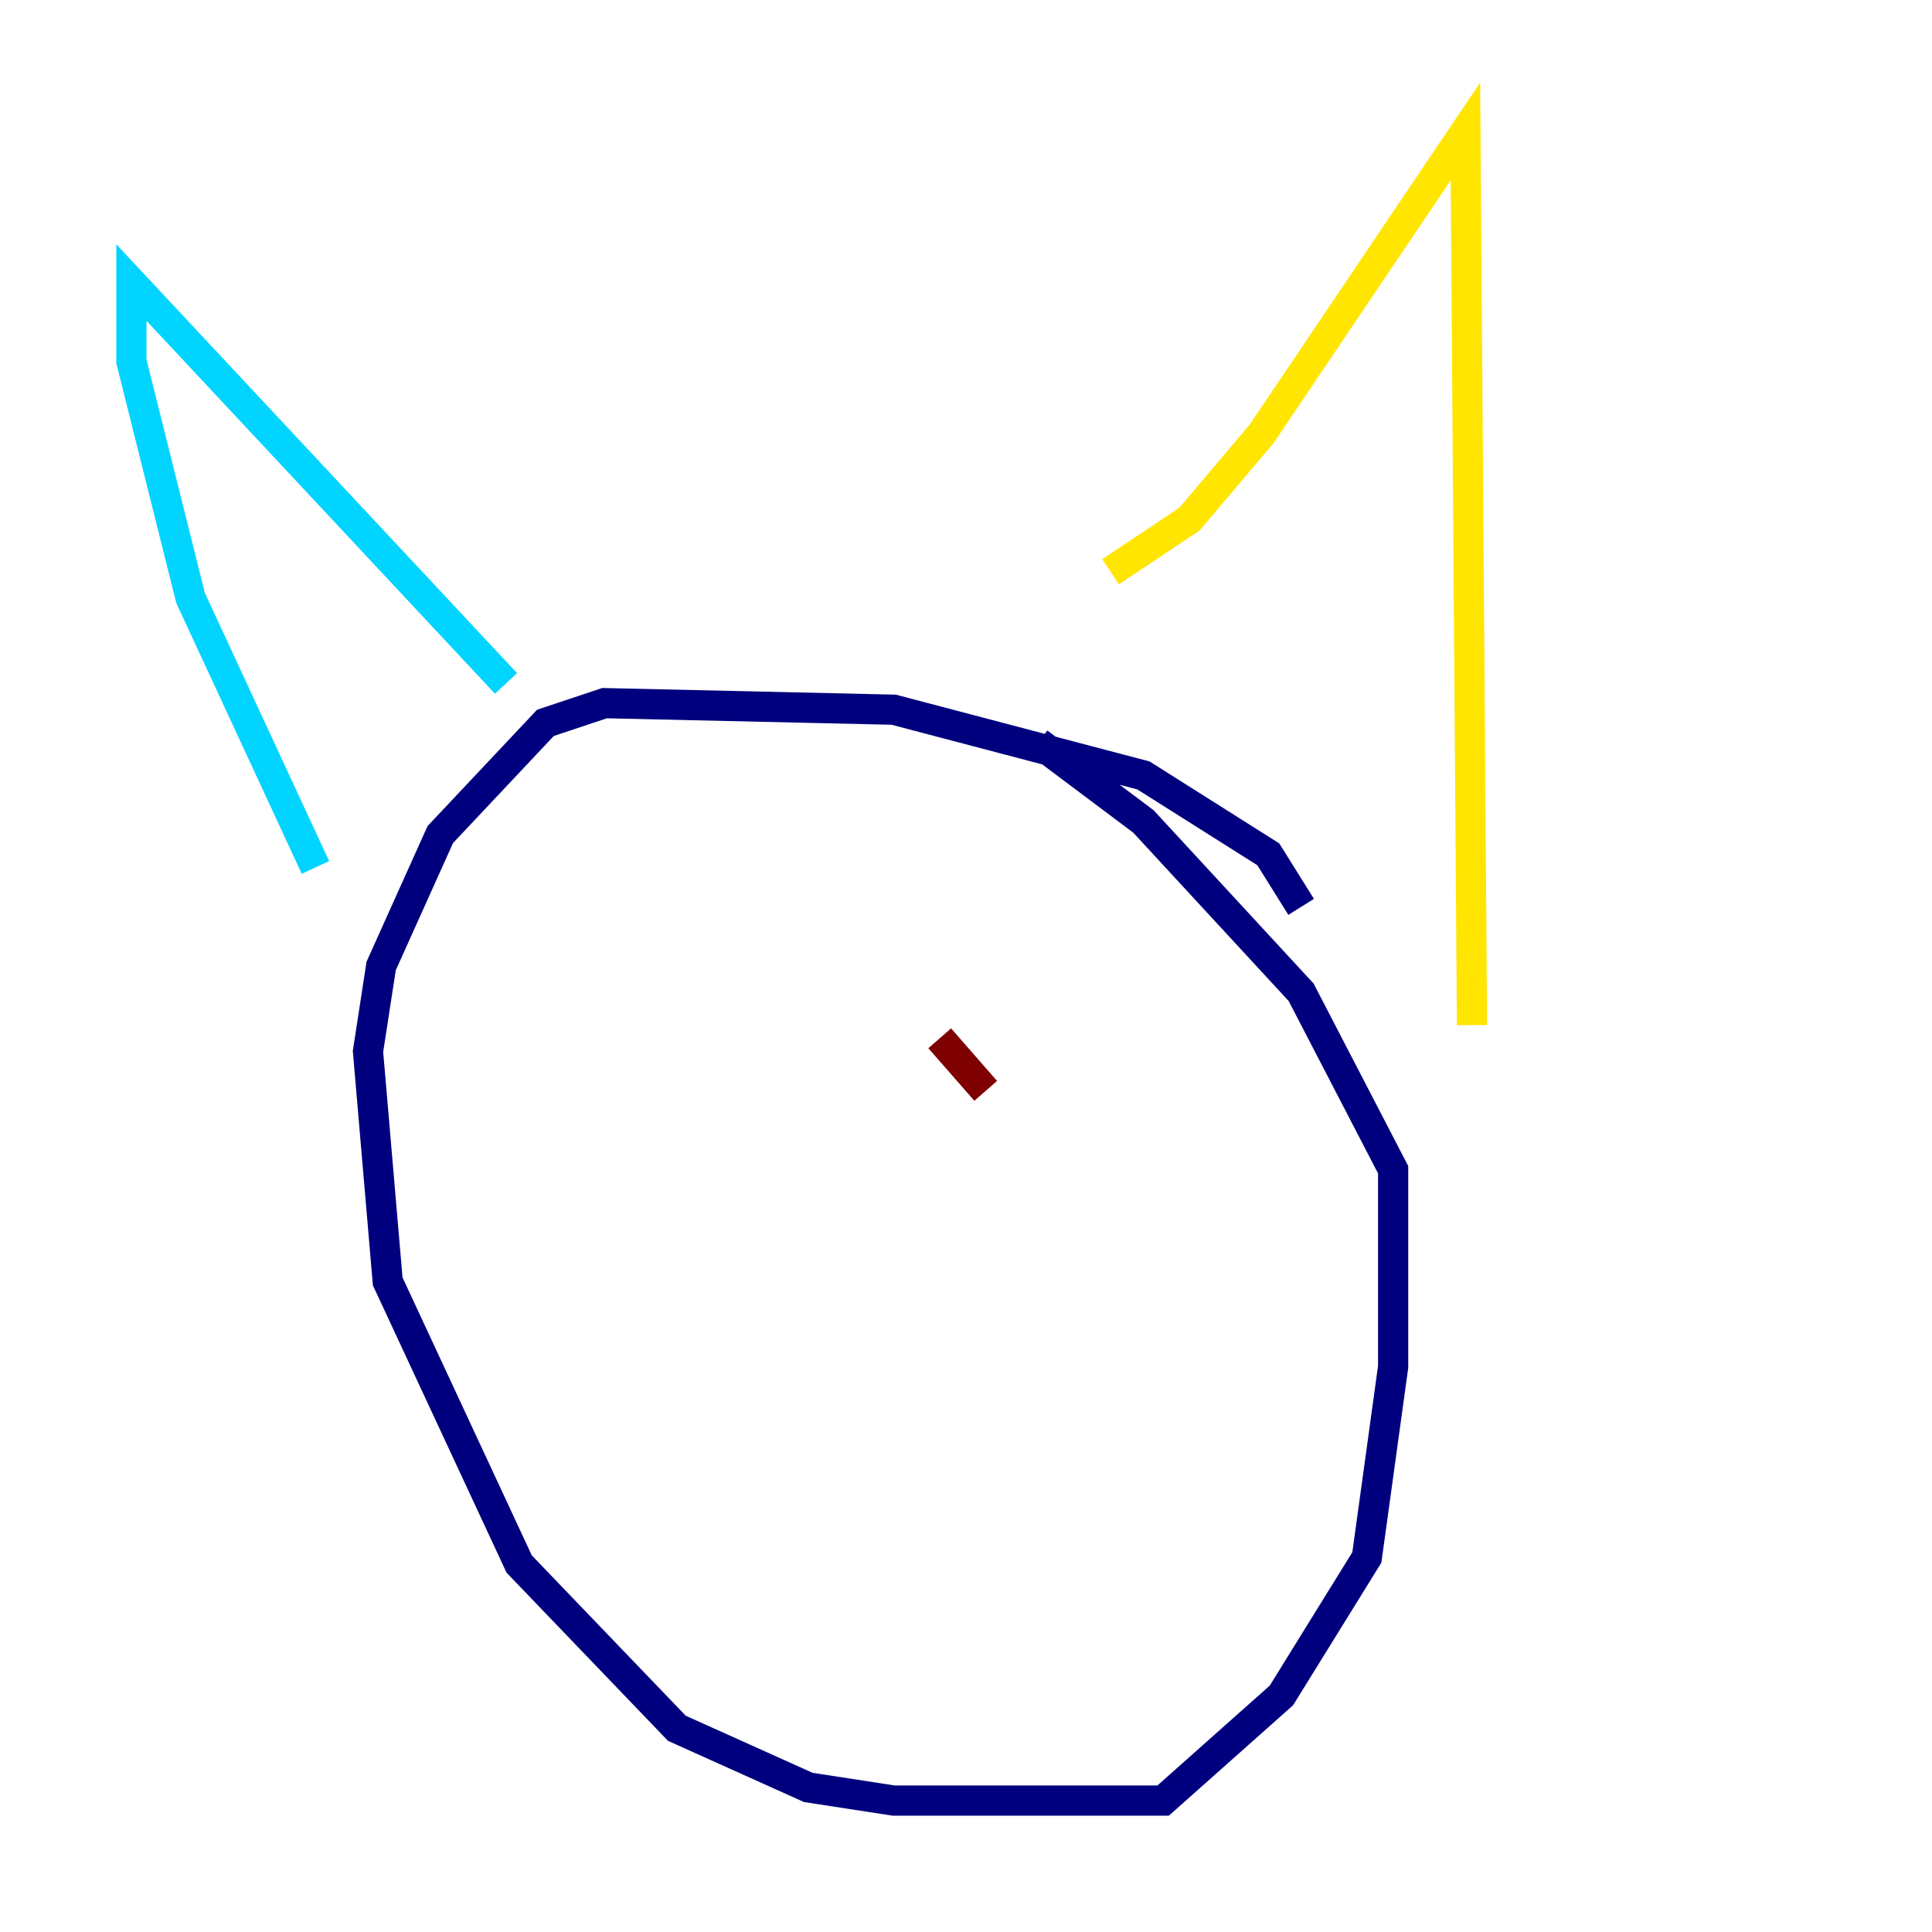 <?xml version="1.0" encoding="utf-8" ?>
<svg baseProfile="tiny" height="128" version="1.2" viewBox="0,0,128,128" width="128" xmlns="http://www.w3.org/2000/svg" xmlns:ev="http://www.w3.org/2001/xml-events" xmlns:xlink="http://www.w3.org/1999/xlink"><defs /><polyline fill="none" points="86.204,60.082 84.027,56.599 75.755,51.374 59.211,47.02 40.054,46.585 36.136,47.891 29.17,55.292 25.252,64.0 24.381,69.66 25.687,84.898 34.395,103.619 44.843,114.503 53.551,118.422 59.211,119.293 77.061,119.293 84.898,112.326 90.558,103.184 92.299,90.558 92.299,77.497 86.204,65.742 75.755,54.422 68.789,49.197" stroke="#00007f" stroke-width="2" /><polyline fill="none" points="33.524,45.279 8.707,18.721 8.707,23.946 12.626,39.619 20.898,57.469" stroke="#00d4ff" stroke-width="2" /><polyline fill="none" points="73.578,37.878 78.803,34.395 83.592,28.735 97.088,8.707 97.524,67.918" stroke="#ffe500" stroke-width="2" /><polyline fill="none" points="62.258,68.789 65.306,72.272" stroke="#7f0000" stroke-width="2" /></svg>